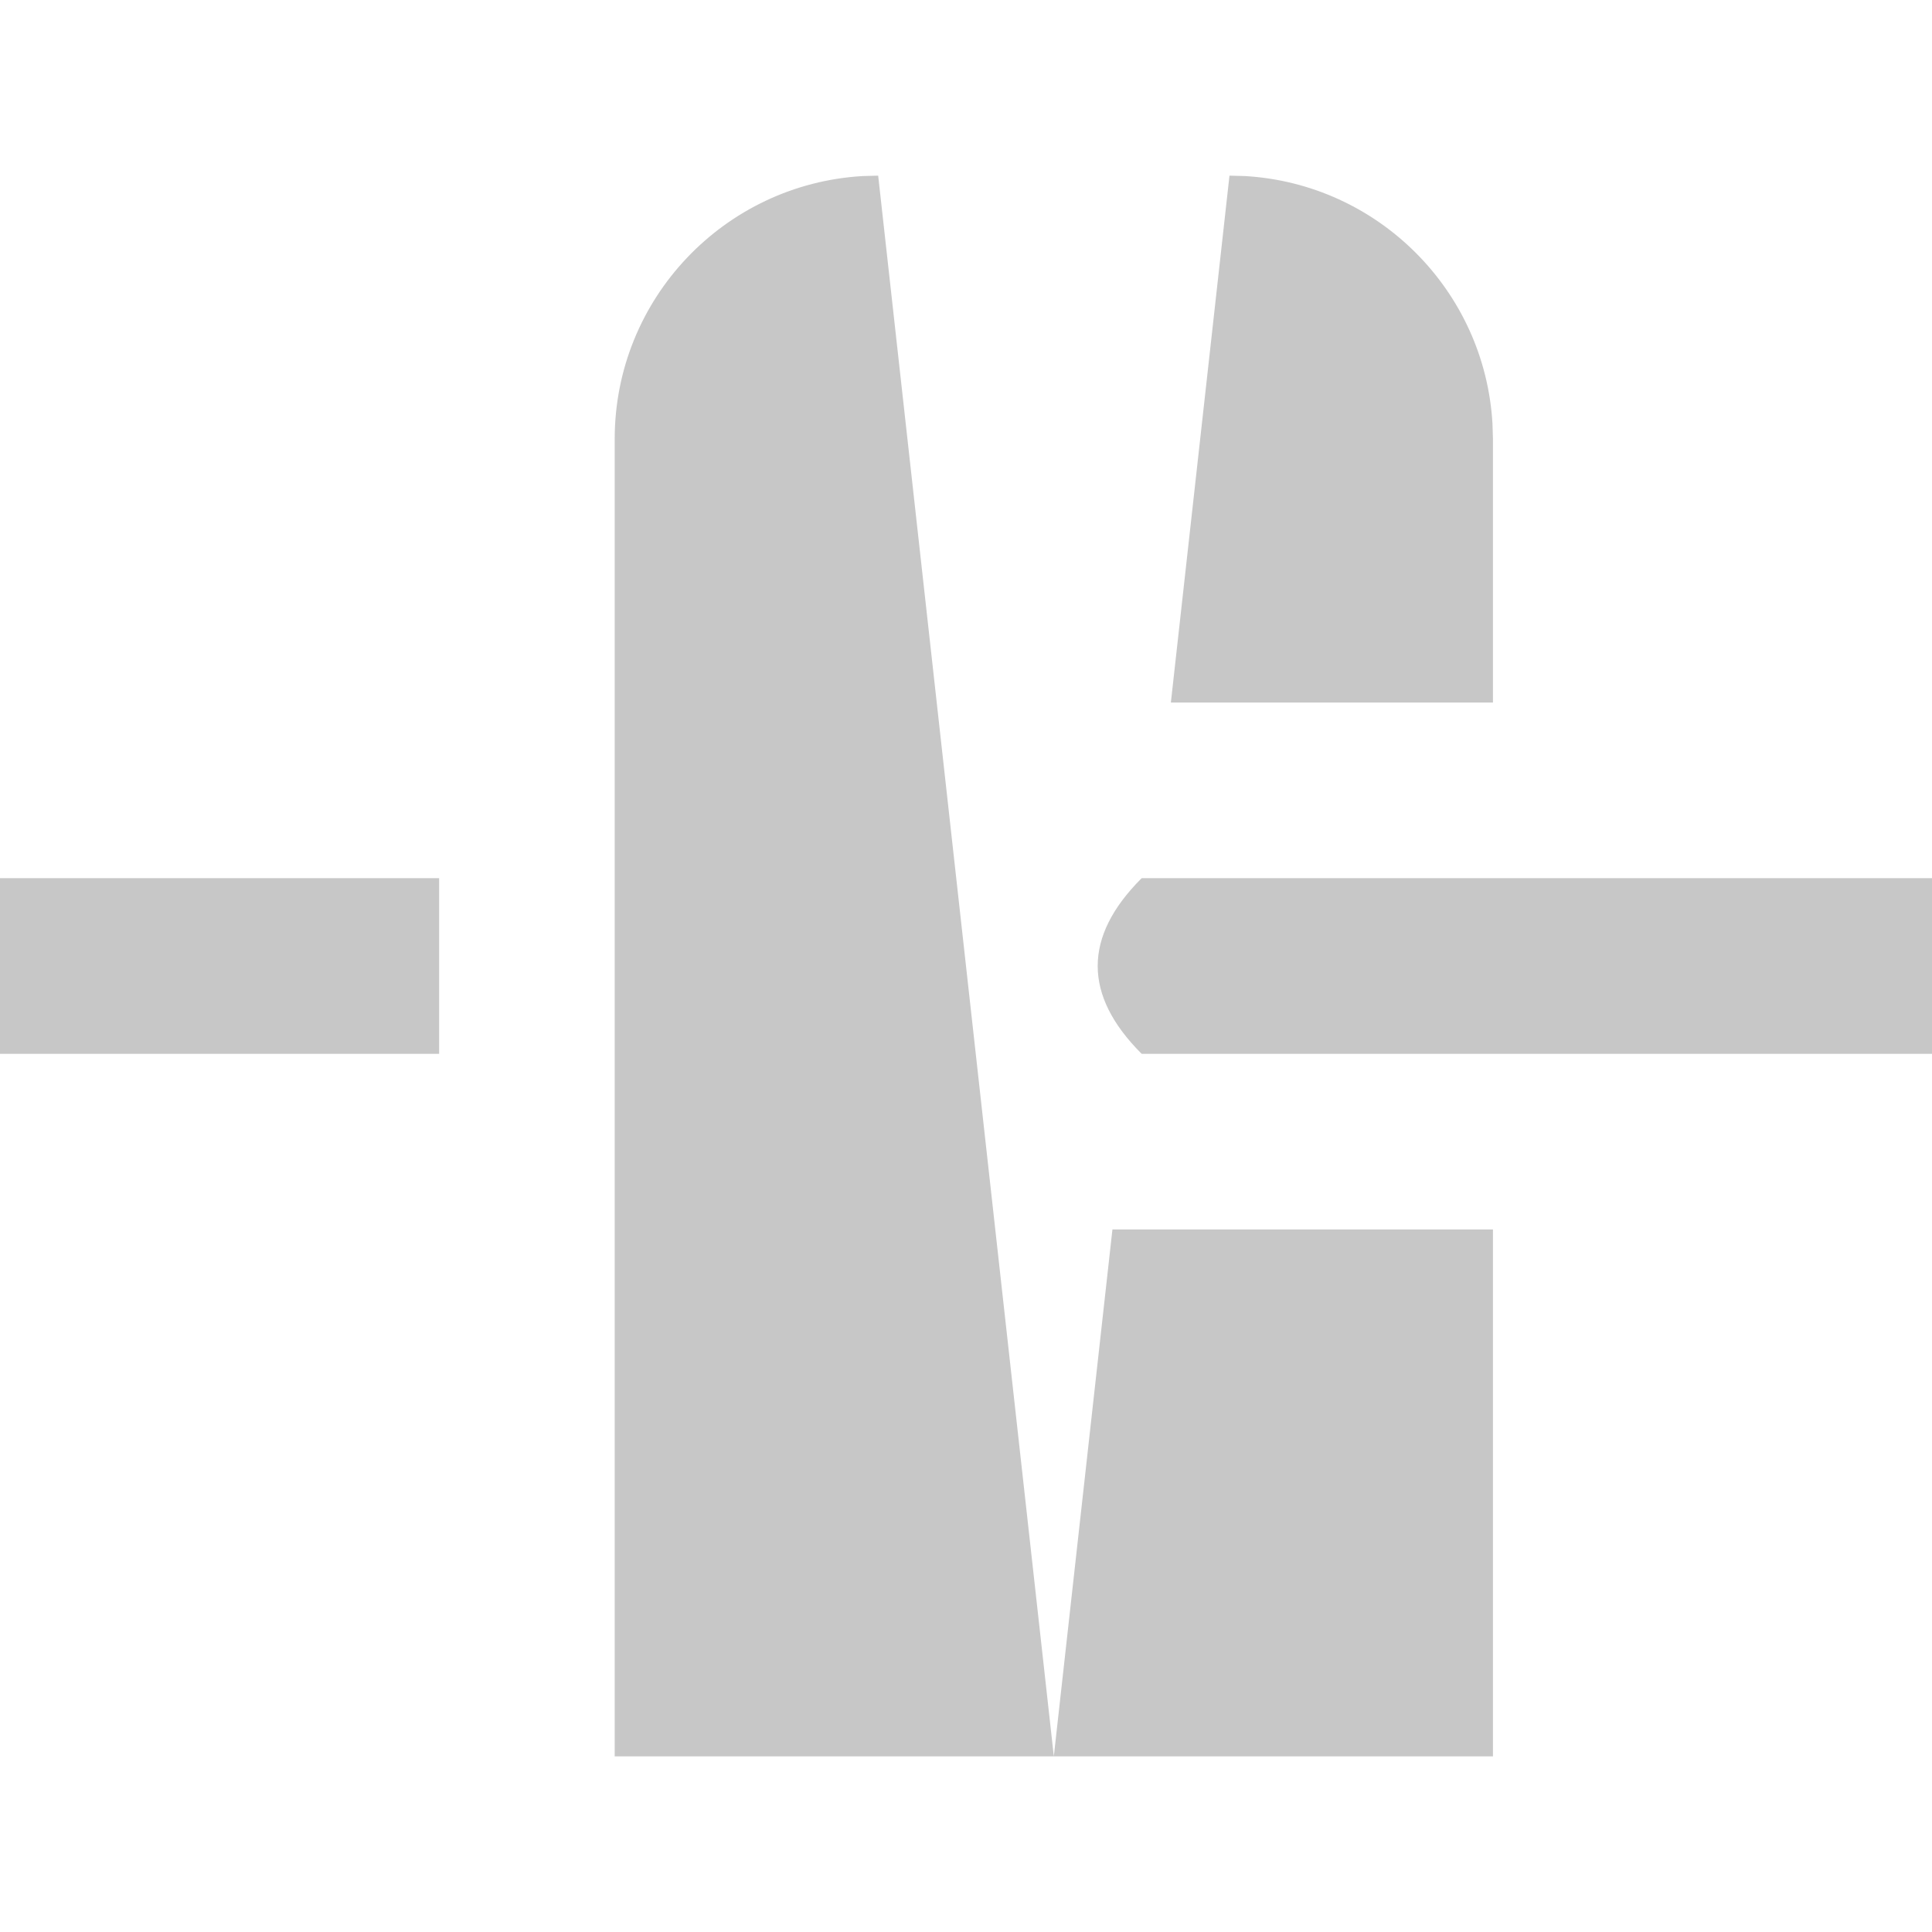 <svg width="24" height="24" viewBox="0 0 24 24" fill="none" xmlns="http://www.w3.org/2000/svg">
<path fill-rule="evenodd" clip-rule="evenodd" d="M10.909 2.182L13.091 21.818H7.636V5.454C7.636 3.711 8.999 2.287 10.717 2.187L10.909 2.182ZM18.546 15.273V21.818H13.091L13.819 15.273H18.546ZM24 10.909V13.091H14.182C13.818 12.727 13.636 12.364 13.636 12C13.636 11.636 13.818 11.273 14.182 10.909H24ZM5.455 10.909V13.091H0V10.909H5.455ZM15.273 2.182L15.465 2.187C17.119 2.283 18.444 3.608 18.54 5.262L18.546 5.454V8.727H14.545L15.273 2.182Z" fill="#C7C7C7"/>
</svg>
